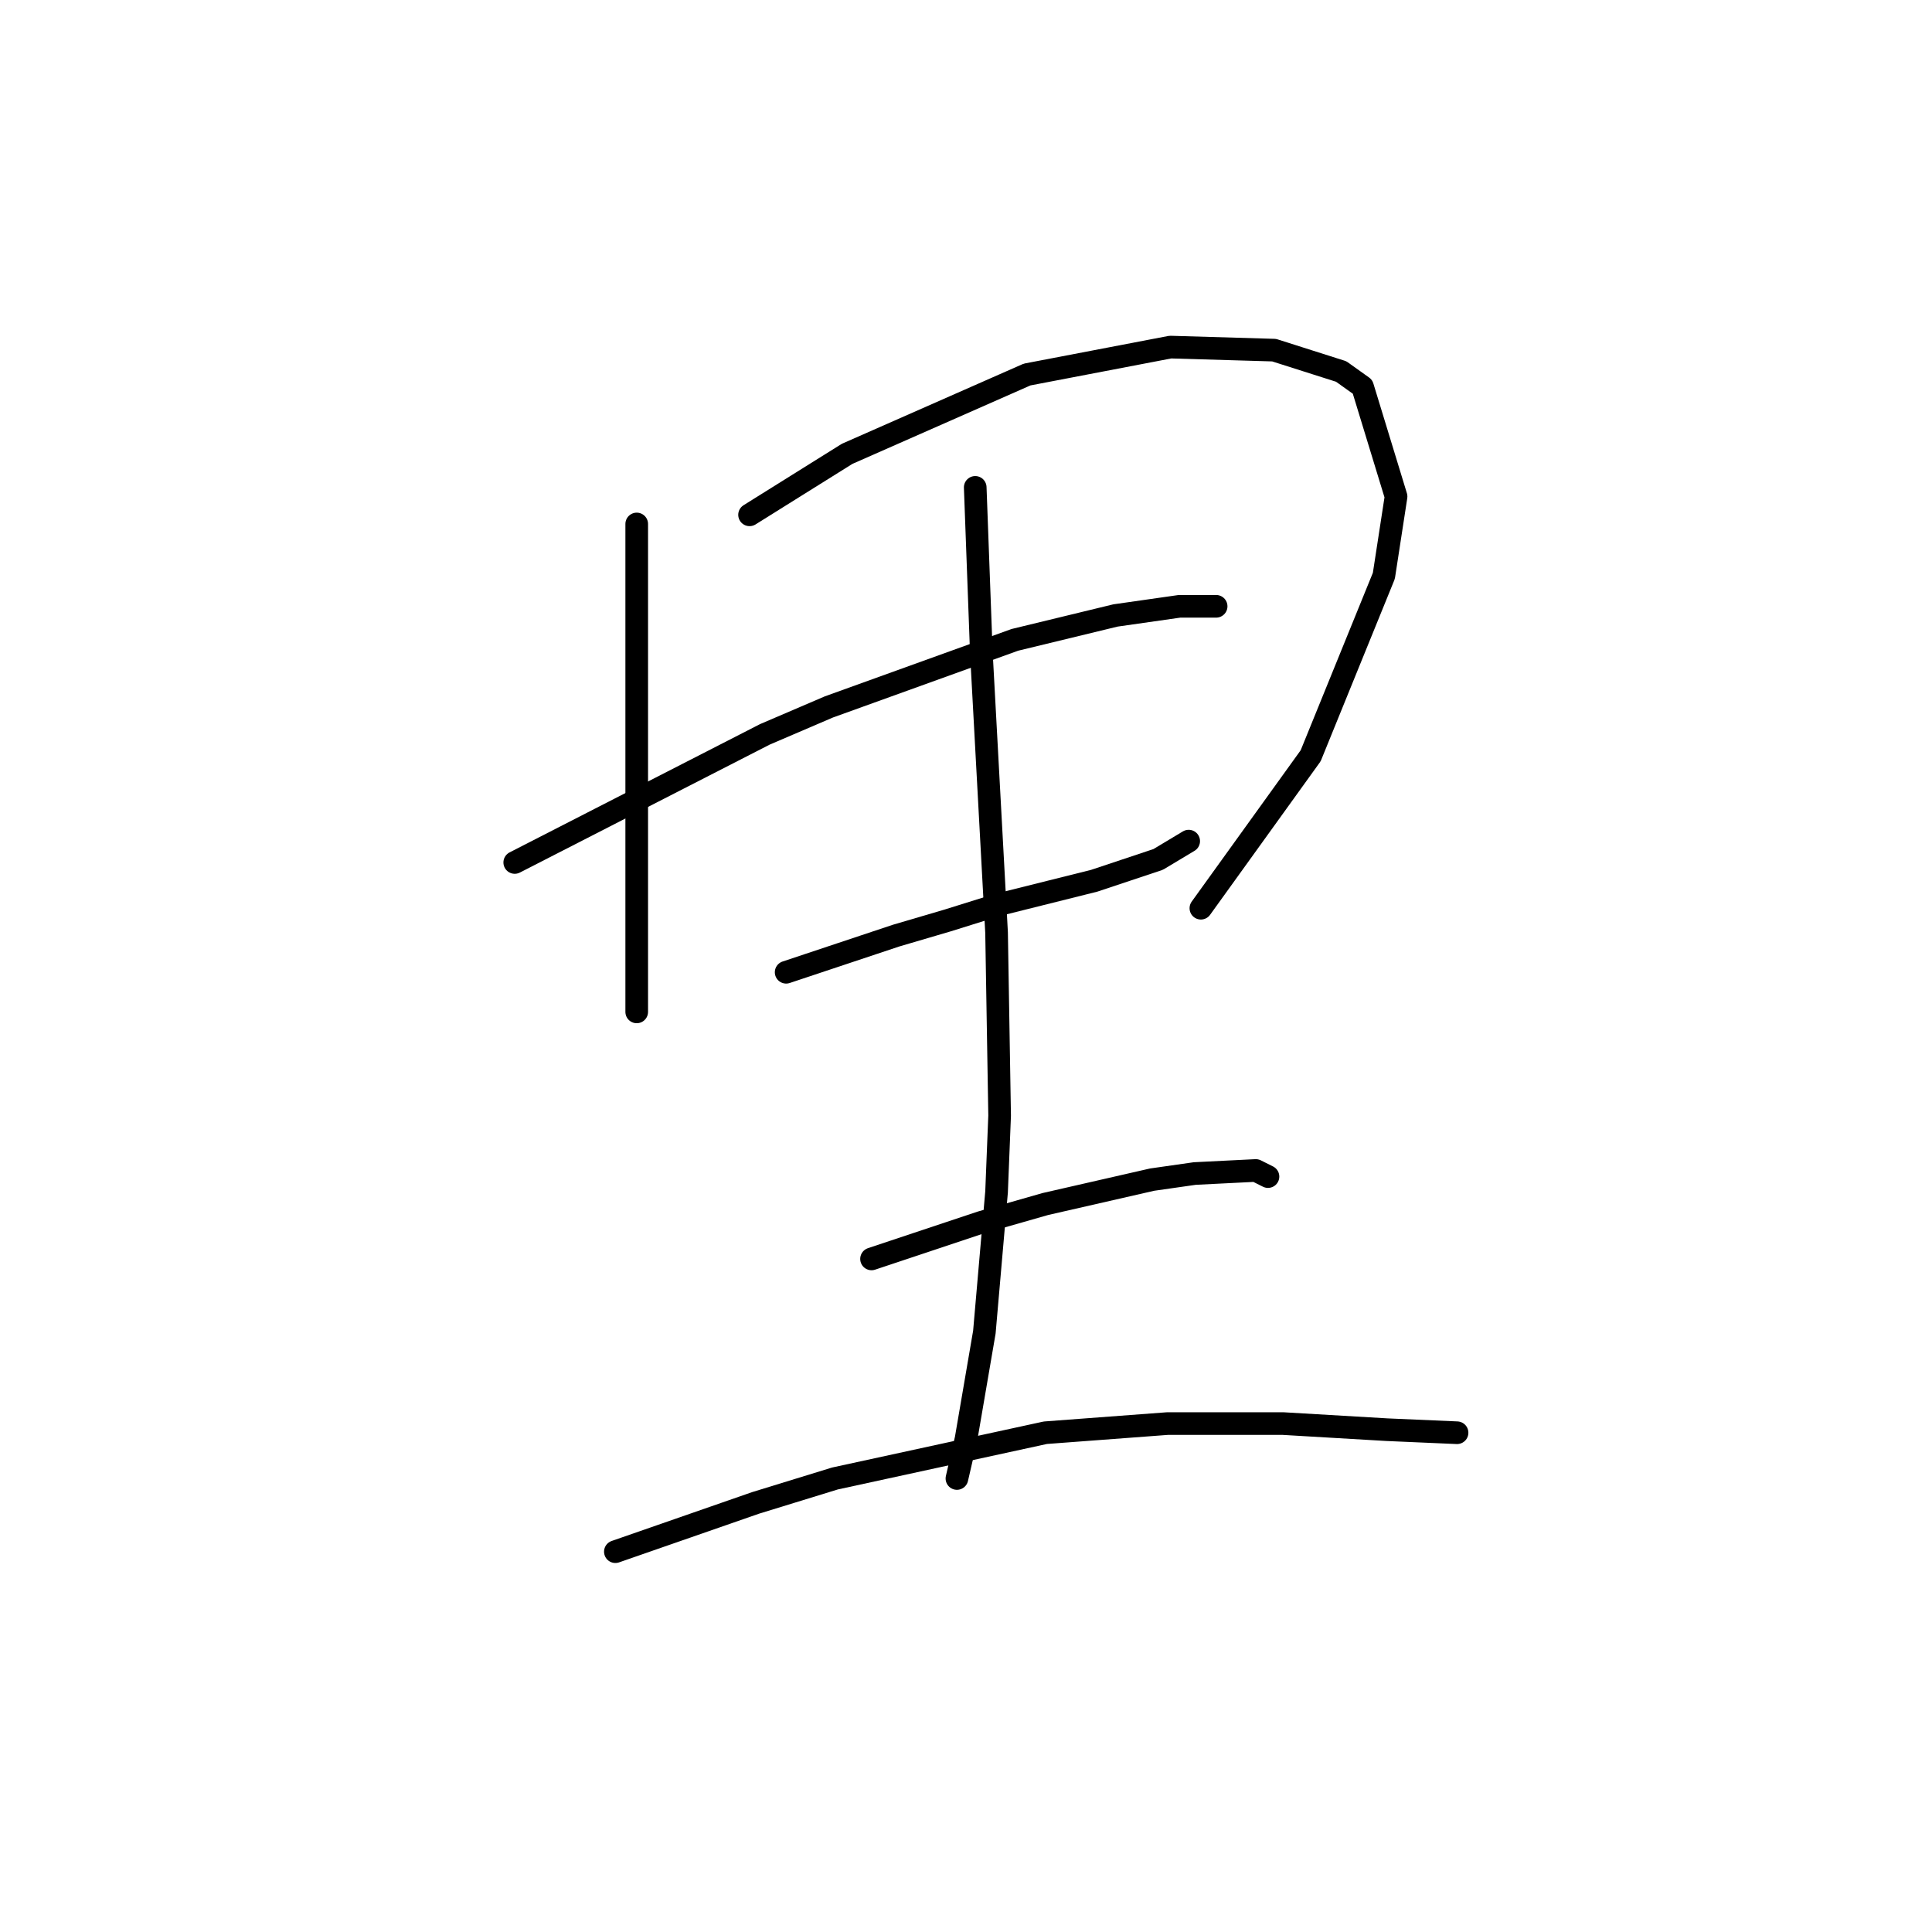 <?xml version="1.0" standalone="no"?>
    <svg width="256" height="256" xmlns="http://www.w3.org/2000/svg" version="1.1">
    <polyline stroke="black" stroke-width="3" stroke-linecap="round" fill="transparent" stroke-linejoin="round" points="84.369 69.429 84.369 87.209 84.369 104.988 84.369 113.878 84.369 121.96 84.369 134.082 84.369 134.082 " />
        <polyline stroke="black" stroke-width="3" stroke-linecap="round" fill="transparent" stroke-linejoin="round" points="99.32 68.217 105.785 64.176 112.251 60.135 136.092 49.629 155.083 45.992 168.822 46.396 177.712 49.225 180.541 51.245 184.986 65.792 183.369 76.298 173.671 100.139 159.124 120.343 159.124 120.343 " />
        <polyline stroke="black" stroke-width="3" stroke-linecap="round" fill="transparent" stroke-linejoin="round" points="68.206 114.282 84.773 105.796 101.341 97.311 109.826 93.674 134.475 84.784 147.81 81.551 156.296 80.339 161.145 80.339 161.145 80.339 " />
        <polyline stroke="black" stroke-width="3" stroke-linecap="round" fill="transparent" stroke-linejoin="round" points="104.169 128.829 111.443 126.405 118.716 123.98 125.585 121.96 132.051 119.939 144.981 116.707 153.467 113.878 157.508 111.453 157.508 111.453 " />
        <polyline stroke="black" stroke-width="3" stroke-linecap="round" fill="transparent" stroke-linejoin="round" points="129.222 64.58 129.626 75.49 130.03 86.4 132.051 123.576 132.455 147.821 132.051 157.923 130.434 176.511 128.01 190.654 126.798 195.907 126.798 195.907 " />
        <polyline stroke="black" stroke-width="3" stroke-linecap="round" fill="transparent" stroke-linejoin="round" points="115.483 166.813 122.757 164.388 130.03 161.964 138.516 159.539 152.659 156.307 158.316 155.498 166.398 155.094 168.014 155.903 168.014 155.903 " />
        <polyline stroke="black" stroke-width="3" stroke-linecap="round" fill="transparent" stroke-linejoin="round" points="81.54 205.605 90.834 202.372 100.128 199.139 110.634 195.907 138.516 189.845 154.679 188.633 170.035 188.633 183.773 189.441 193.067 189.845 193.067 189.845 " />
        </svg>